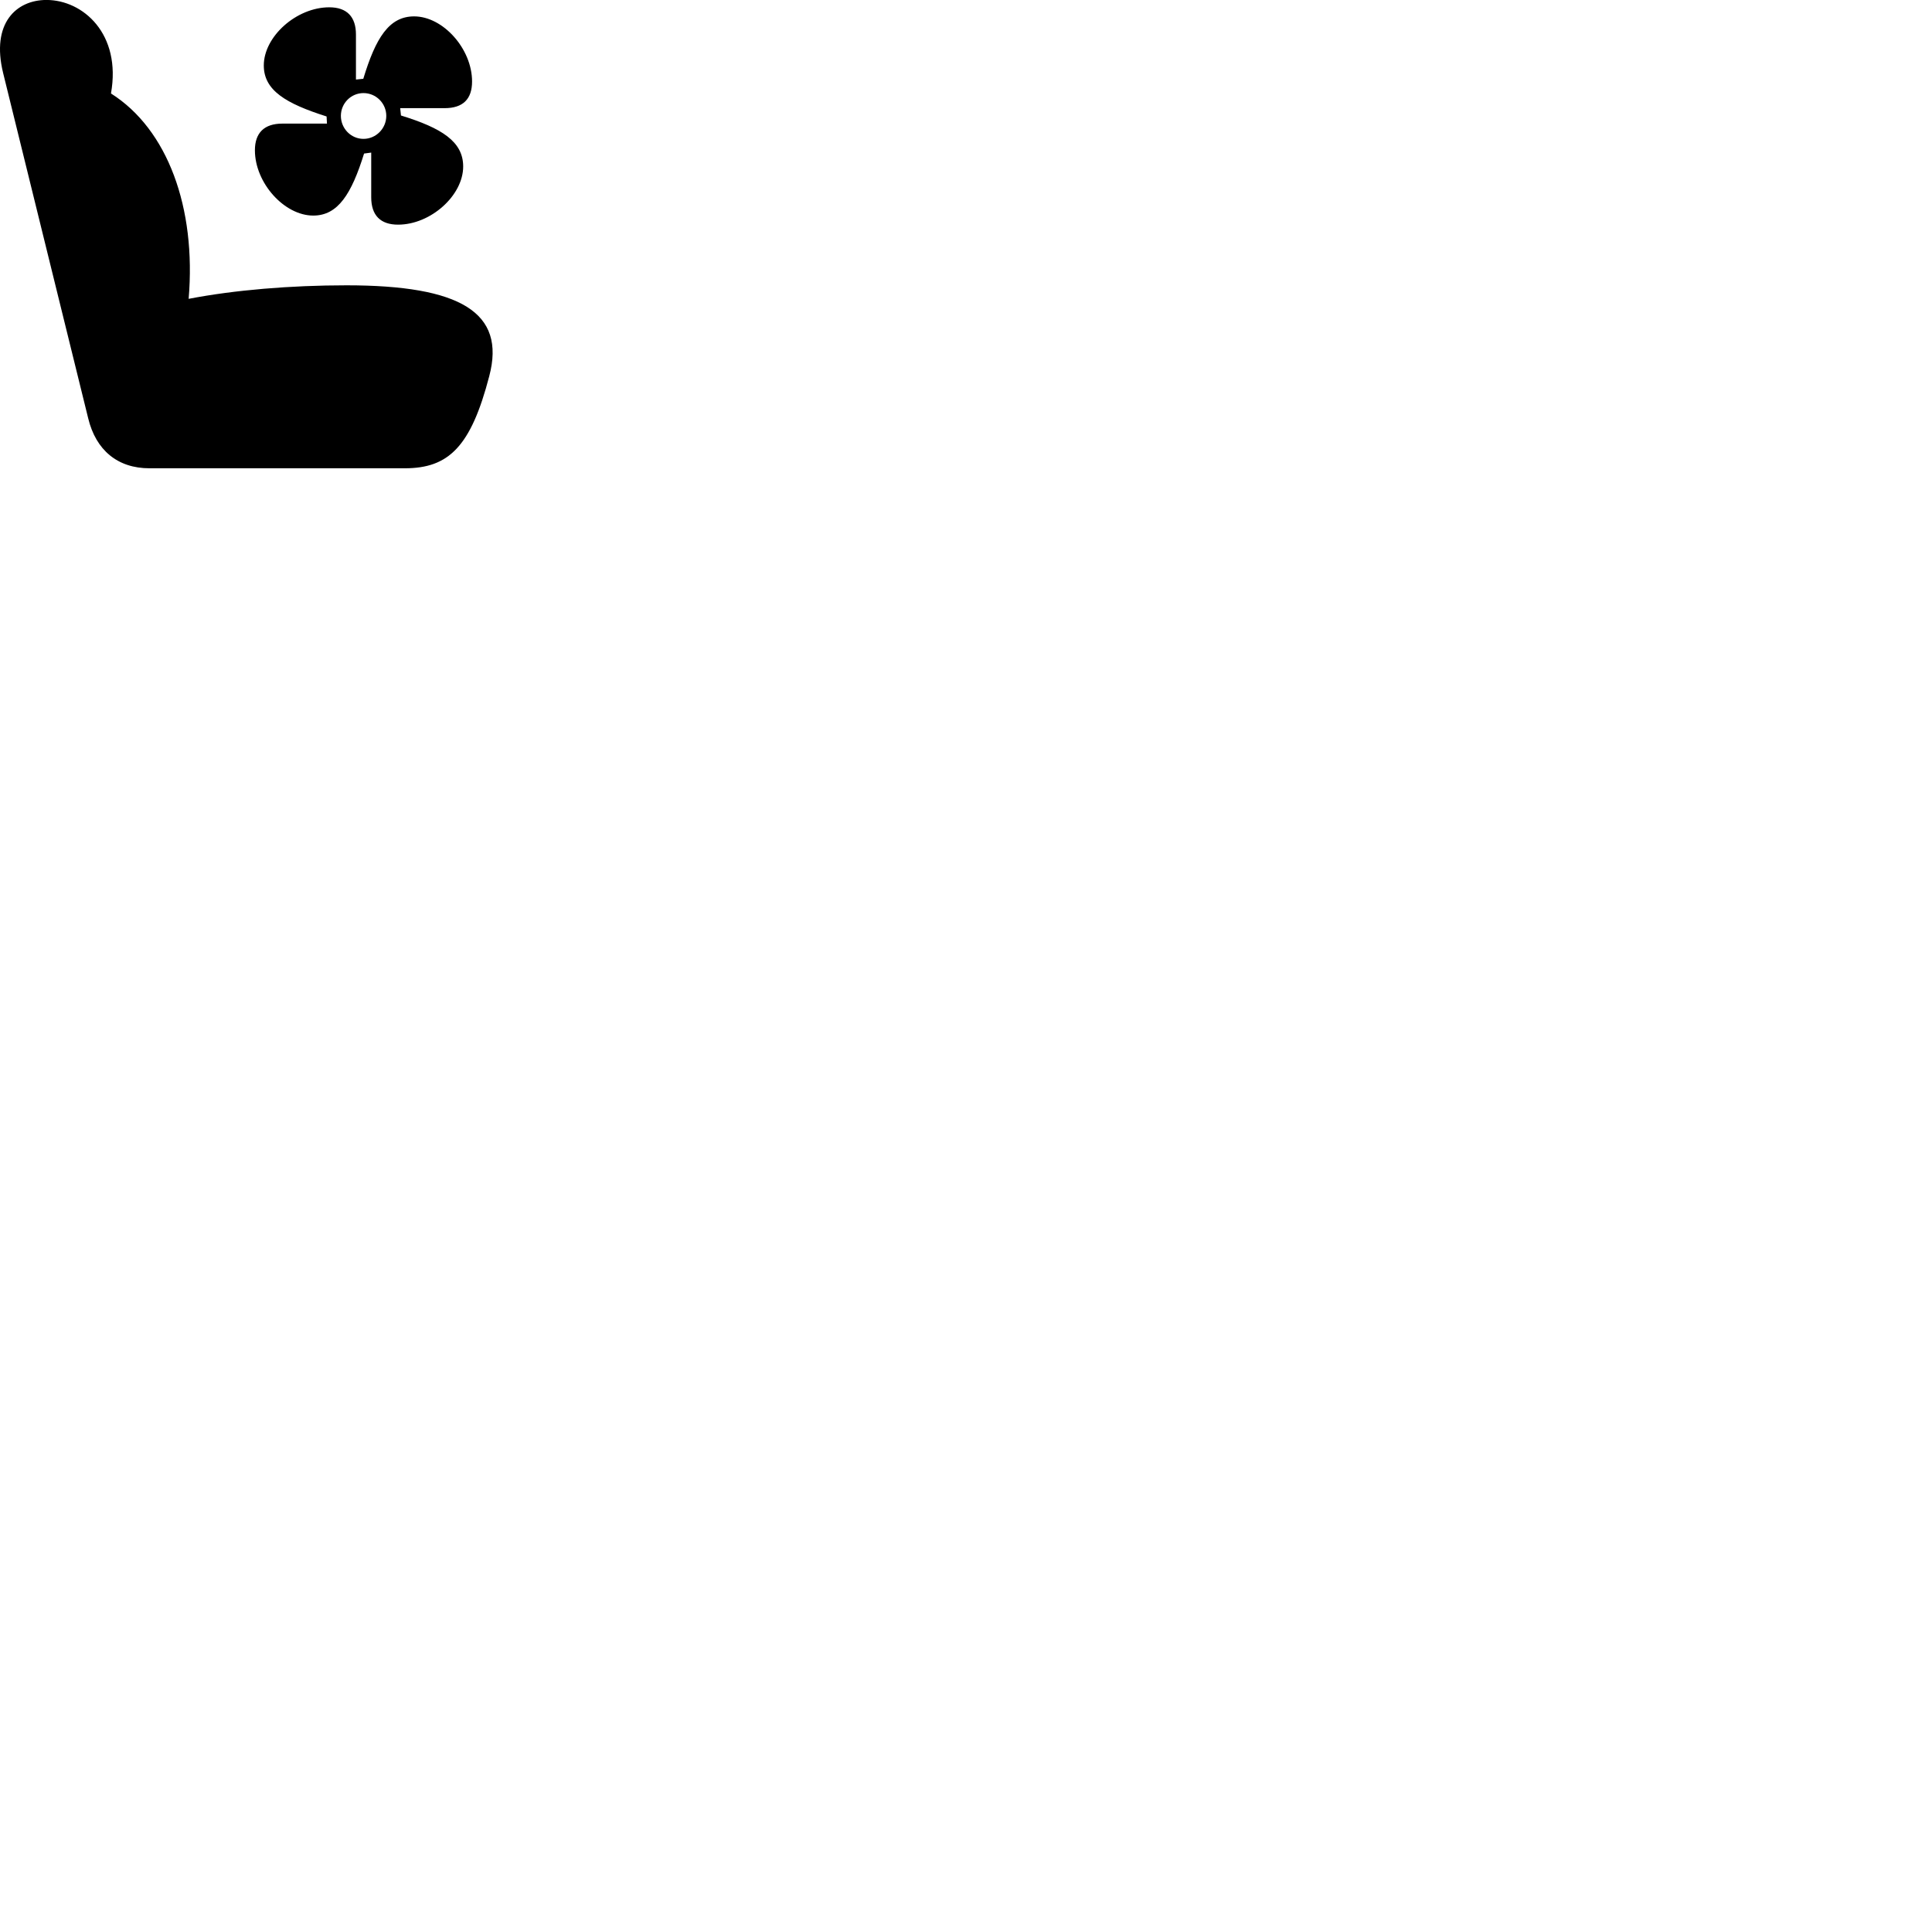 
        <svg xmlns="http://www.w3.org/2000/svg" viewBox="0 0 100 100">
            <path d="M25.324 19.468C26.194 16.168 23.824 14.768 17.934 14.768C15.054 14.768 12.144 15.008 9.764 15.468C10.164 10.748 8.674 6.688 5.744 4.838C6.294 1.748 4.294 -0.002 2.404 -0.002C0.854 -0.002 -0.476 1.188 0.164 3.788L4.564 21.648C4.964 23.308 6.094 24.238 7.734 24.238H20.954C23.224 24.238 24.374 23.118 25.324 19.468ZM13.194 7.778C13.194 9.468 14.714 11.158 16.214 11.158C17.494 11.158 18.194 10.038 18.844 7.948L19.214 7.898V10.208C19.214 11.148 19.694 11.628 20.604 11.628C22.294 11.628 23.974 10.118 23.974 8.618C23.974 7.328 22.864 6.628 20.754 5.978L20.714 5.598H23.014C23.964 5.598 24.434 5.128 24.434 4.218C24.434 2.528 22.934 0.848 21.434 0.848C20.134 0.848 19.444 1.968 18.804 4.078L18.424 4.118V1.788C18.424 0.868 17.954 0.378 17.044 0.378C15.344 0.378 13.654 1.888 13.654 3.388C13.654 4.678 14.794 5.358 16.904 6.028L16.924 6.398H14.614C13.674 6.398 13.194 6.878 13.194 7.778ZM18.814 7.188C18.164 7.188 17.644 6.648 17.644 5.998C17.644 5.348 18.164 4.818 18.814 4.818C19.464 4.818 19.994 5.348 19.994 5.998C19.994 6.648 19.464 7.188 18.814 7.188Z" />
        </svg>
    